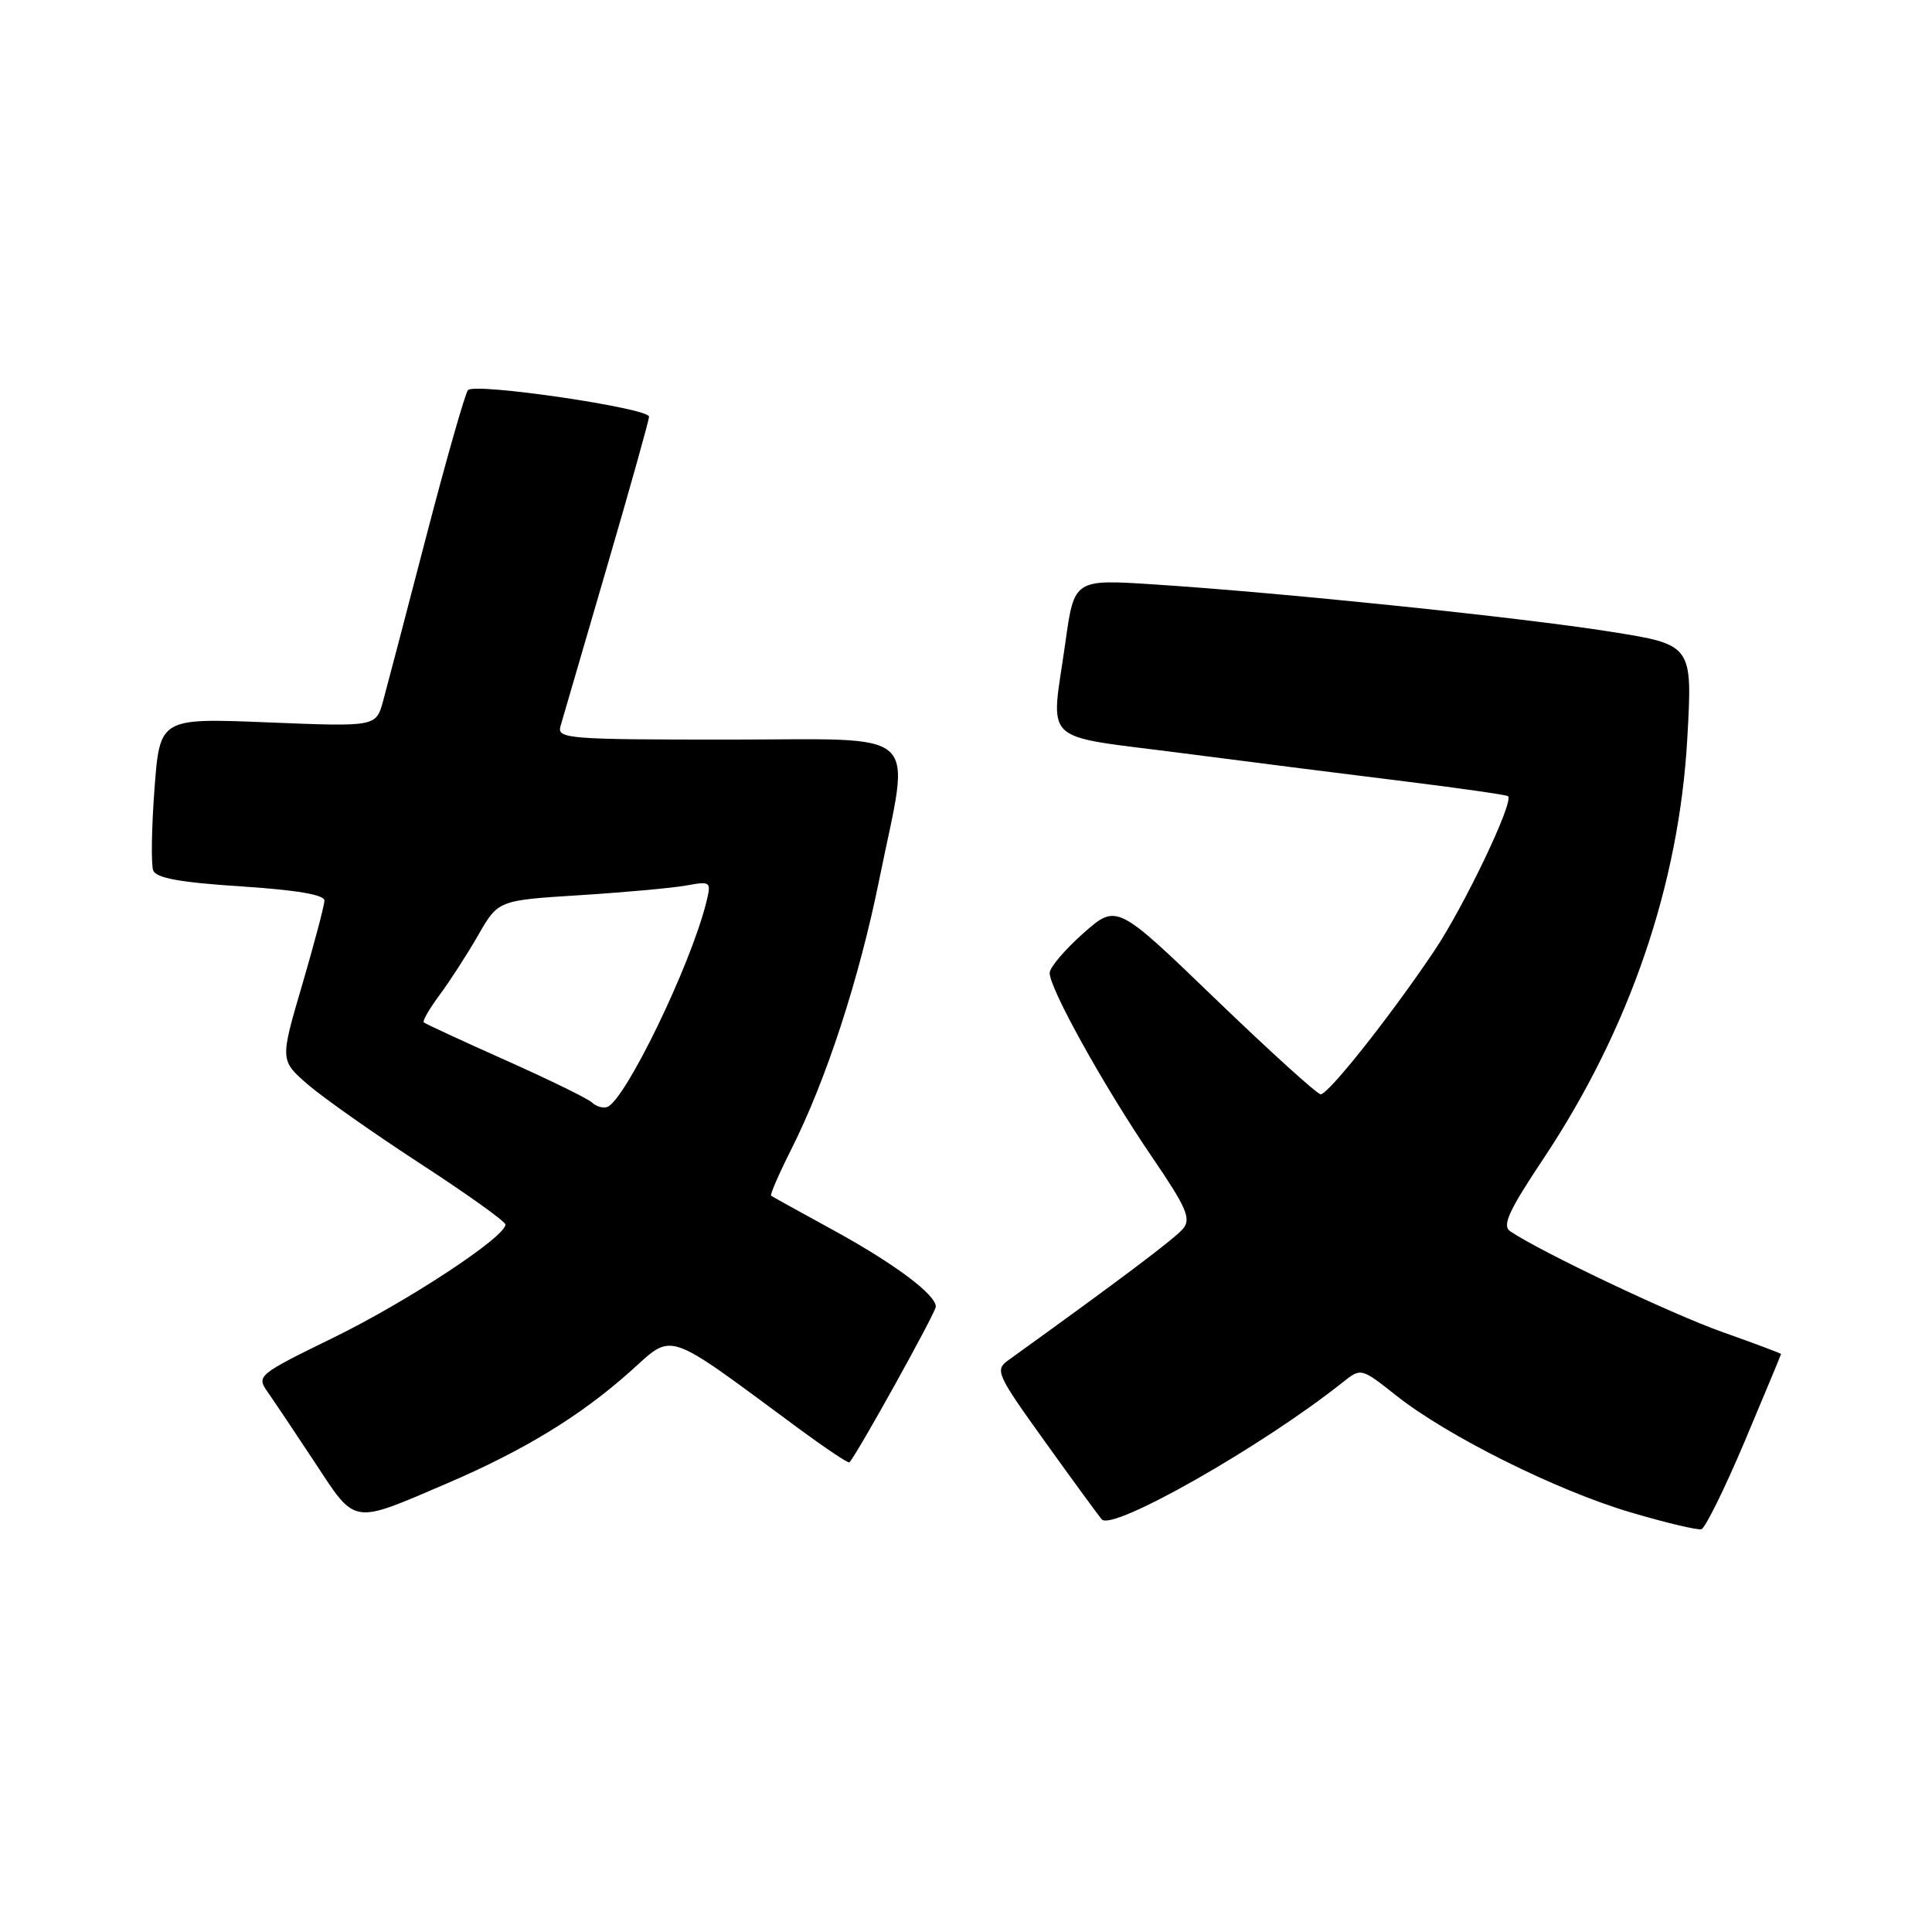 <?xml version="1.0" encoding="UTF-8" standalone="no"?>
<!DOCTYPE svg PUBLIC "-//W3C//DTD SVG 1.1//EN" "http://www.w3.org/Graphics/SVG/1.1/DTD/svg11.dtd" >
<svg xmlns="http://www.w3.org/2000/svg" xmlns:xlink="http://www.w3.org/1999/xlink" version="1.1" viewBox="0 0 256 256">
 <g >
 <path fill="currentColor"
d=" M 231.19 190.97 C 233.83 184.70 236.00 179.49 236.00 179.41 C 236.00 179.33 232.51 178.02 228.25 176.51 C 221.50 174.12 204.14 165.88 200.11 163.15 C 199.01 162.40 199.90 160.45 204.52 153.52 C 215.95 136.34 222.50 117.17 223.58 97.78 C 224.27 85.43 224.27 85.43 213.38 83.70 C 201.57 81.82 169.84 78.53 152.92 77.44 C 142.34 76.75 142.34 76.75 141.17 85.12 C 139.24 98.91 137.55 97.31 156.75 99.81 C 165.96 101.01 179.35 102.70 186.50 103.58 C 193.65 104.47 199.65 105.33 199.83 105.50 C 200.61 106.27 194.00 120.11 190.03 126.02 C 184.24 134.64 176.03 145.00 175.00 145.00 C 174.54 145.00 168.28 139.32 161.07 132.38 C 147.98 119.76 147.98 119.76 143.58 123.63 C 141.17 125.76 139.15 128.12 139.09 128.88 C 138.96 130.79 146.27 143.96 152.69 153.37 C 157.21 160.00 157.85 161.48 156.78 162.79 C 155.73 164.07 148.51 169.51 133.60 180.24 C 131.80 181.54 132.05 182.10 138.48 191.05 C 142.21 196.25 145.59 200.87 146.00 201.33 C 147.44 202.91 167.33 191.60 177.92 183.16 C 180.35 181.23 180.35 181.23 185.06 184.96 C 191.84 190.31 206.30 197.52 216.08 200.40 C 220.71 201.77 224.92 202.77 225.44 202.63 C 225.95 202.49 228.54 197.24 231.19 190.97 Z  M 59.32 196.52 C 69.46 192.16 76.87 187.64 83.45 181.78 C 89.37 176.51 87.80 175.98 105.89 189.33 C 109.41 191.92 112.40 193.92 112.55 193.77 C 113.55 192.74 124.00 173.91 124.00 173.14 C 124.00 171.52 118.43 167.38 110.27 162.92 C 106.00 160.59 102.36 158.57 102.18 158.44 C 102.01 158.31 103.20 155.57 104.82 152.35 C 109.47 143.13 113.84 129.75 116.52 116.48 C 120.65 96.10 122.72 98.00 96.38 98.00 C 75.32 98.00 73.80 97.88 74.26 96.25 C 74.54 95.29 77.29 85.85 80.38 75.27 C 83.47 64.70 86.00 55.67 86.00 55.21 C 86.00 54.07 62.89 50.68 62.01 51.69 C 61.63 52.14 59.15 60.83 56.50 71.00 C 53.86 81.17 51.27 91.03 50.76 92.90 C 49.82 96.30 49.82 96.30 35.50 95.72 C 21.18 95.14 21.18 95.14 20.47 104.54 C 20.08 109.72 20.01 114.57 20.30 115.34 C 20.69 116.35 23.88 116.93 31.92 117.45 C 39.29 117.93 43.00 118.56 42.99 119.33 C 42.98 119.98 41.65 125.00 40.04 130.50 C 37.10 140.50 37.10 140.50 40.80 143.71 C 42.84 145.47 49.55 150.19 55.72 154.21 C 61.89 158.22 66.95 161.84 66.97 162.25 C 67.03 163.87 53.98 172.46 44.21 177.23 C 34.22 182.11 33.97 182.32 35.42 184.38 C 36.24 185.55 39.07 189.77 41.71 193.77 C 47.22 202.14 46.50 202.02 59.32 196.52 Z  M 78.46 146.10 C 77.93 145.59 72.78 143.07 67.00 140.49 C 61.22 137.91 56.34 135.65 56.15 135.47 C 55.96 135.28 56.91 133.64 58.26 131.82 C 59.62 129.99 61.92 126.43 63.37 123.90 C 66.01 119.30 66.01 119.30 76.76 118.62 C 82.67 118.25 89.03 117.67 90.89 117.34 C 94.22 116.74 94.27 116.79 93.57 119.62 C 91.49 127.99 82.80 145.90 80.44 146.69 C 79.88 146.87 78.99 146.61 78.46 146.10 Z "/>
</g>
</svg>
